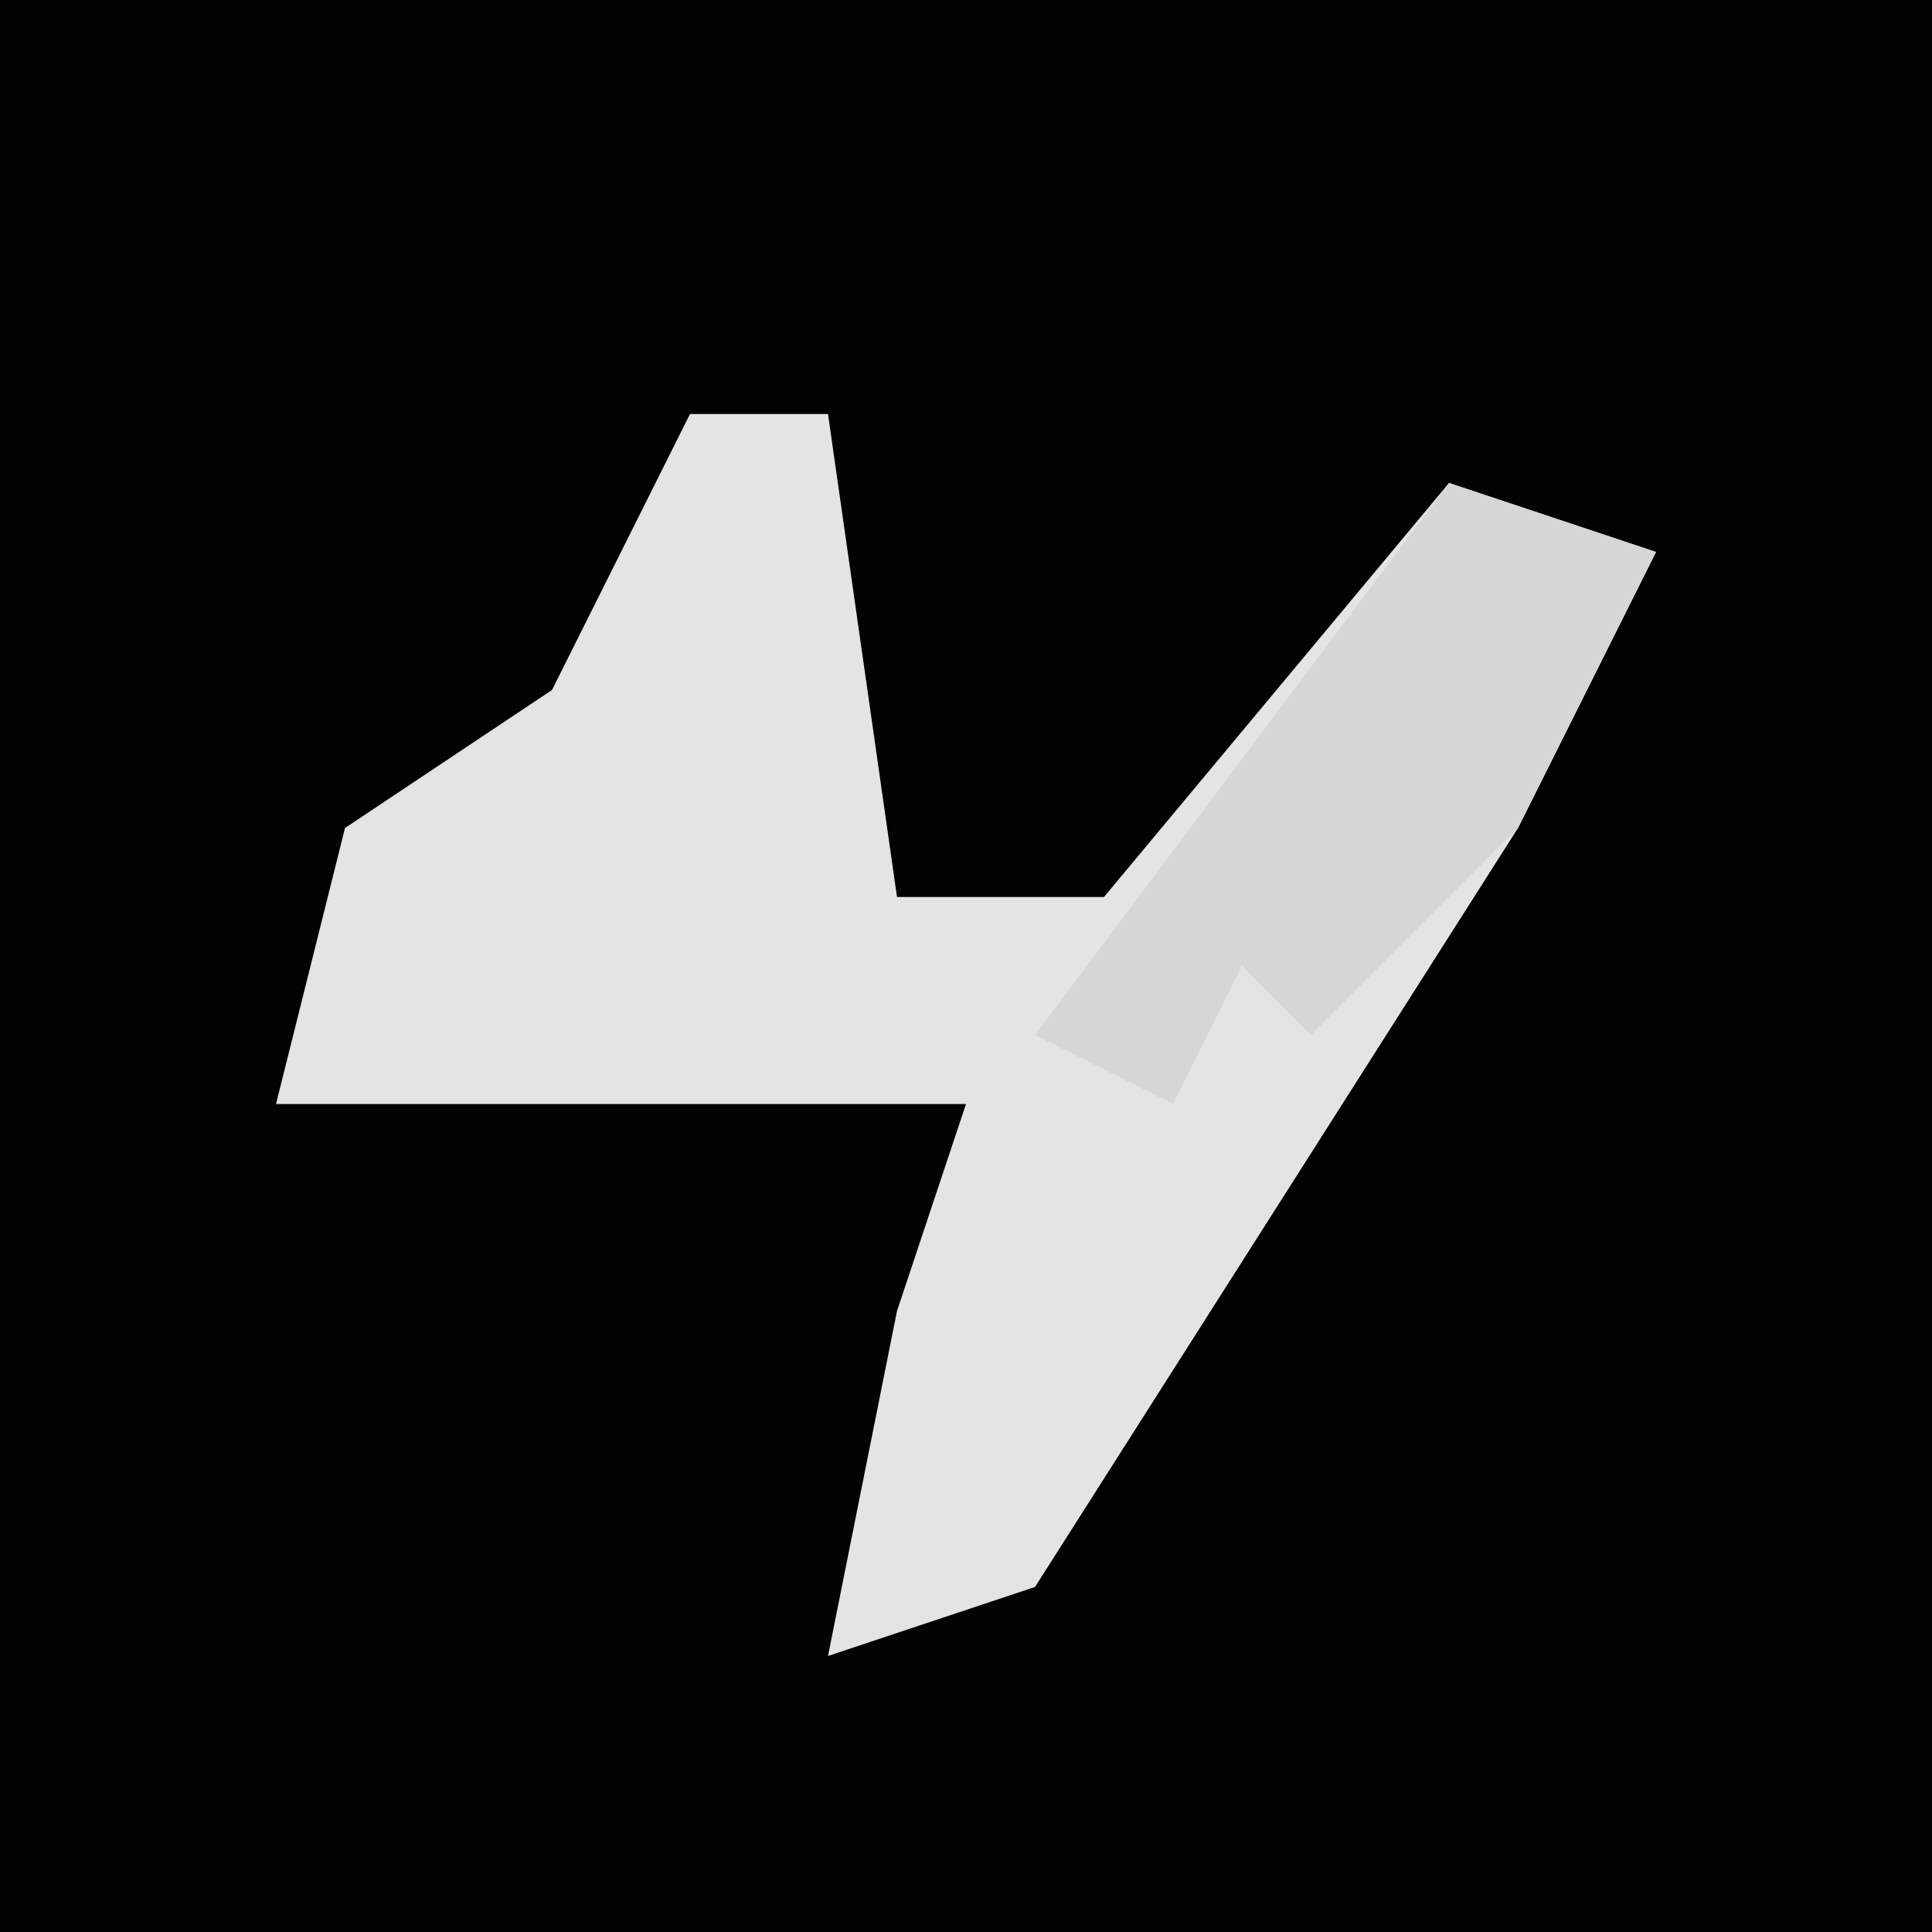 <?xml version="1.0" encoding="UTF-8"?>
<svg version="1.1" xmlns="http://www.w3.org/2000/svg" width="28" height="28">
<path d="M0,0 L28,0 L28,28 L0,28 Z " fill="#030303" transform="translate(0,0)"/>
<path d="M0,0 L2,0 L3,7 L6,7 L11,1 L14,2 L12,6 L5,17 L2,18 L3,13 L4,10 L-6,10 L-5,6 L-2,4 Z " fill="#E4E4E4" transform="translate(10,6)"/>
<path d="M0,0 L3,1 L1,5 L-2,8 L-3,7 L-4,9 L-6,8 Z " fill="#D6D6D6" transform="translate(21,7)"/>
</svg>
